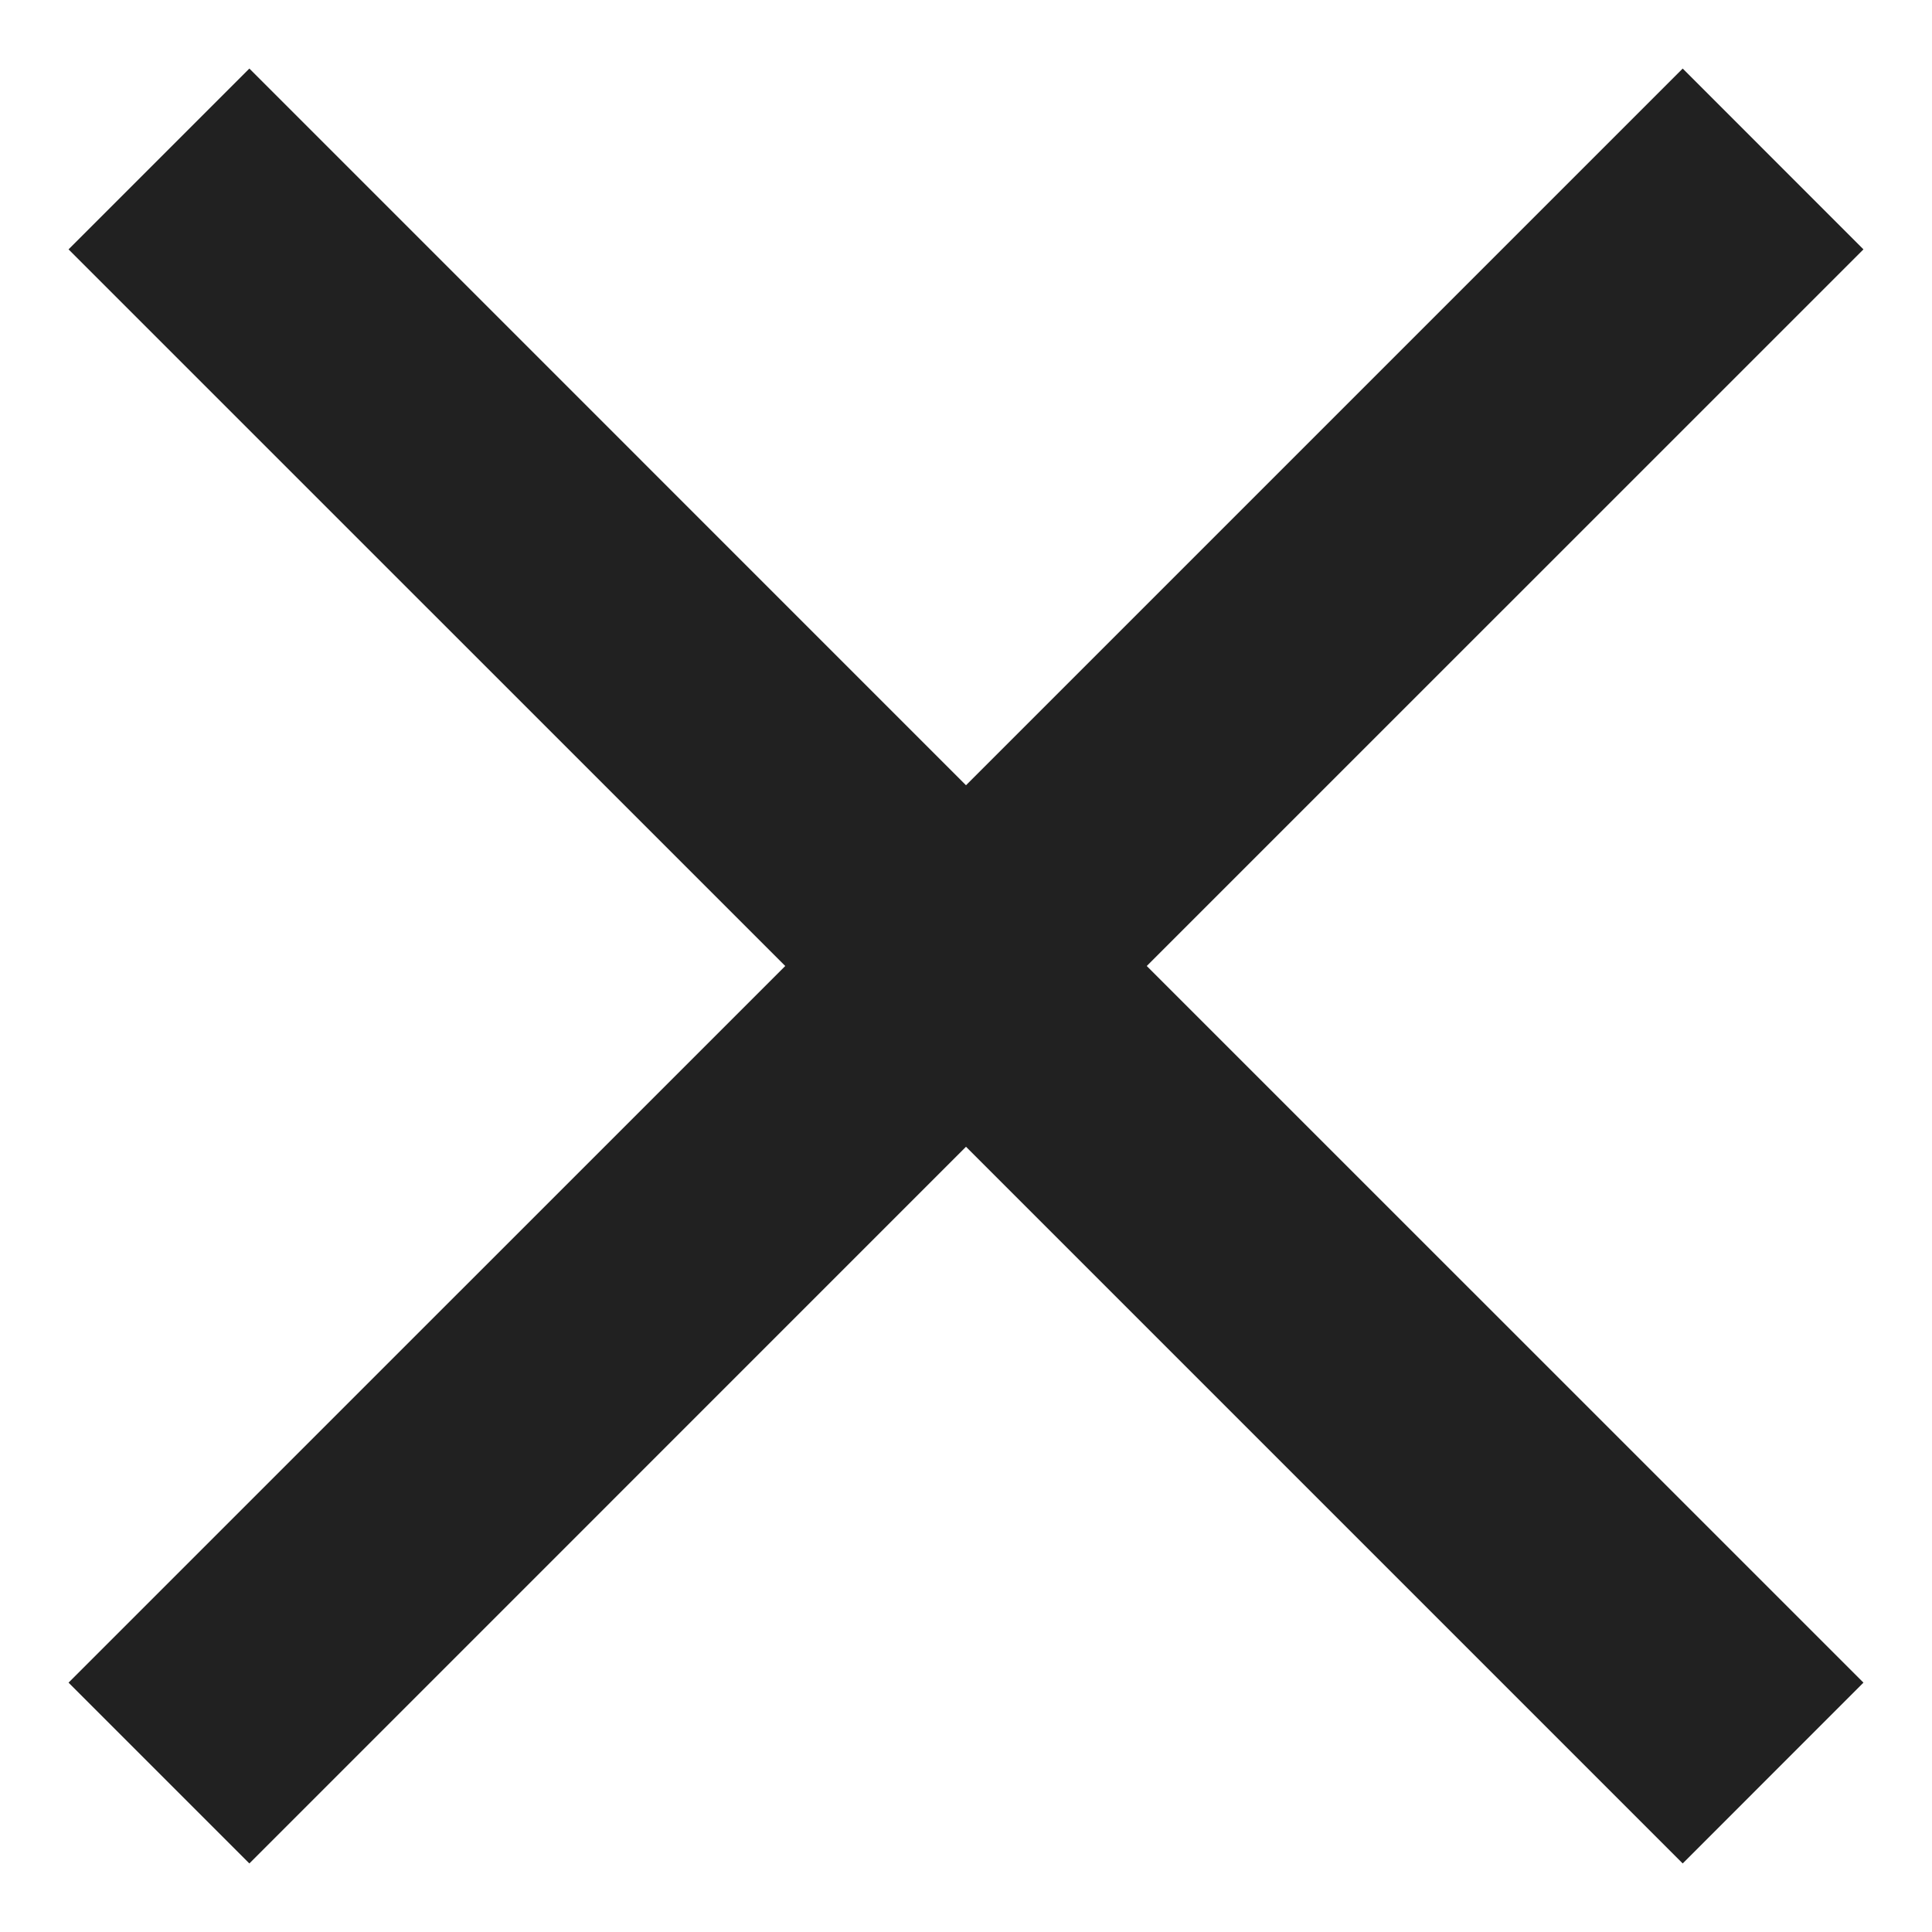 <svg width="27" height="27" viewBox="0 0 27 27" fill="none" xmlns="http://www.w3.org/2000/svg">
<path d="M26.042 3.485L23.516 0.958L13.5 10.974L3.485 0.958L0.958 3.485L10.974 13.5L0.958 23.515L3.485 26.042L13.5 16.026L23.516 26.042L26.042 23.515L16.026 13.5L26.042 3.485Z" fill="black" fill-opacity="0.87"/>
</svg>
